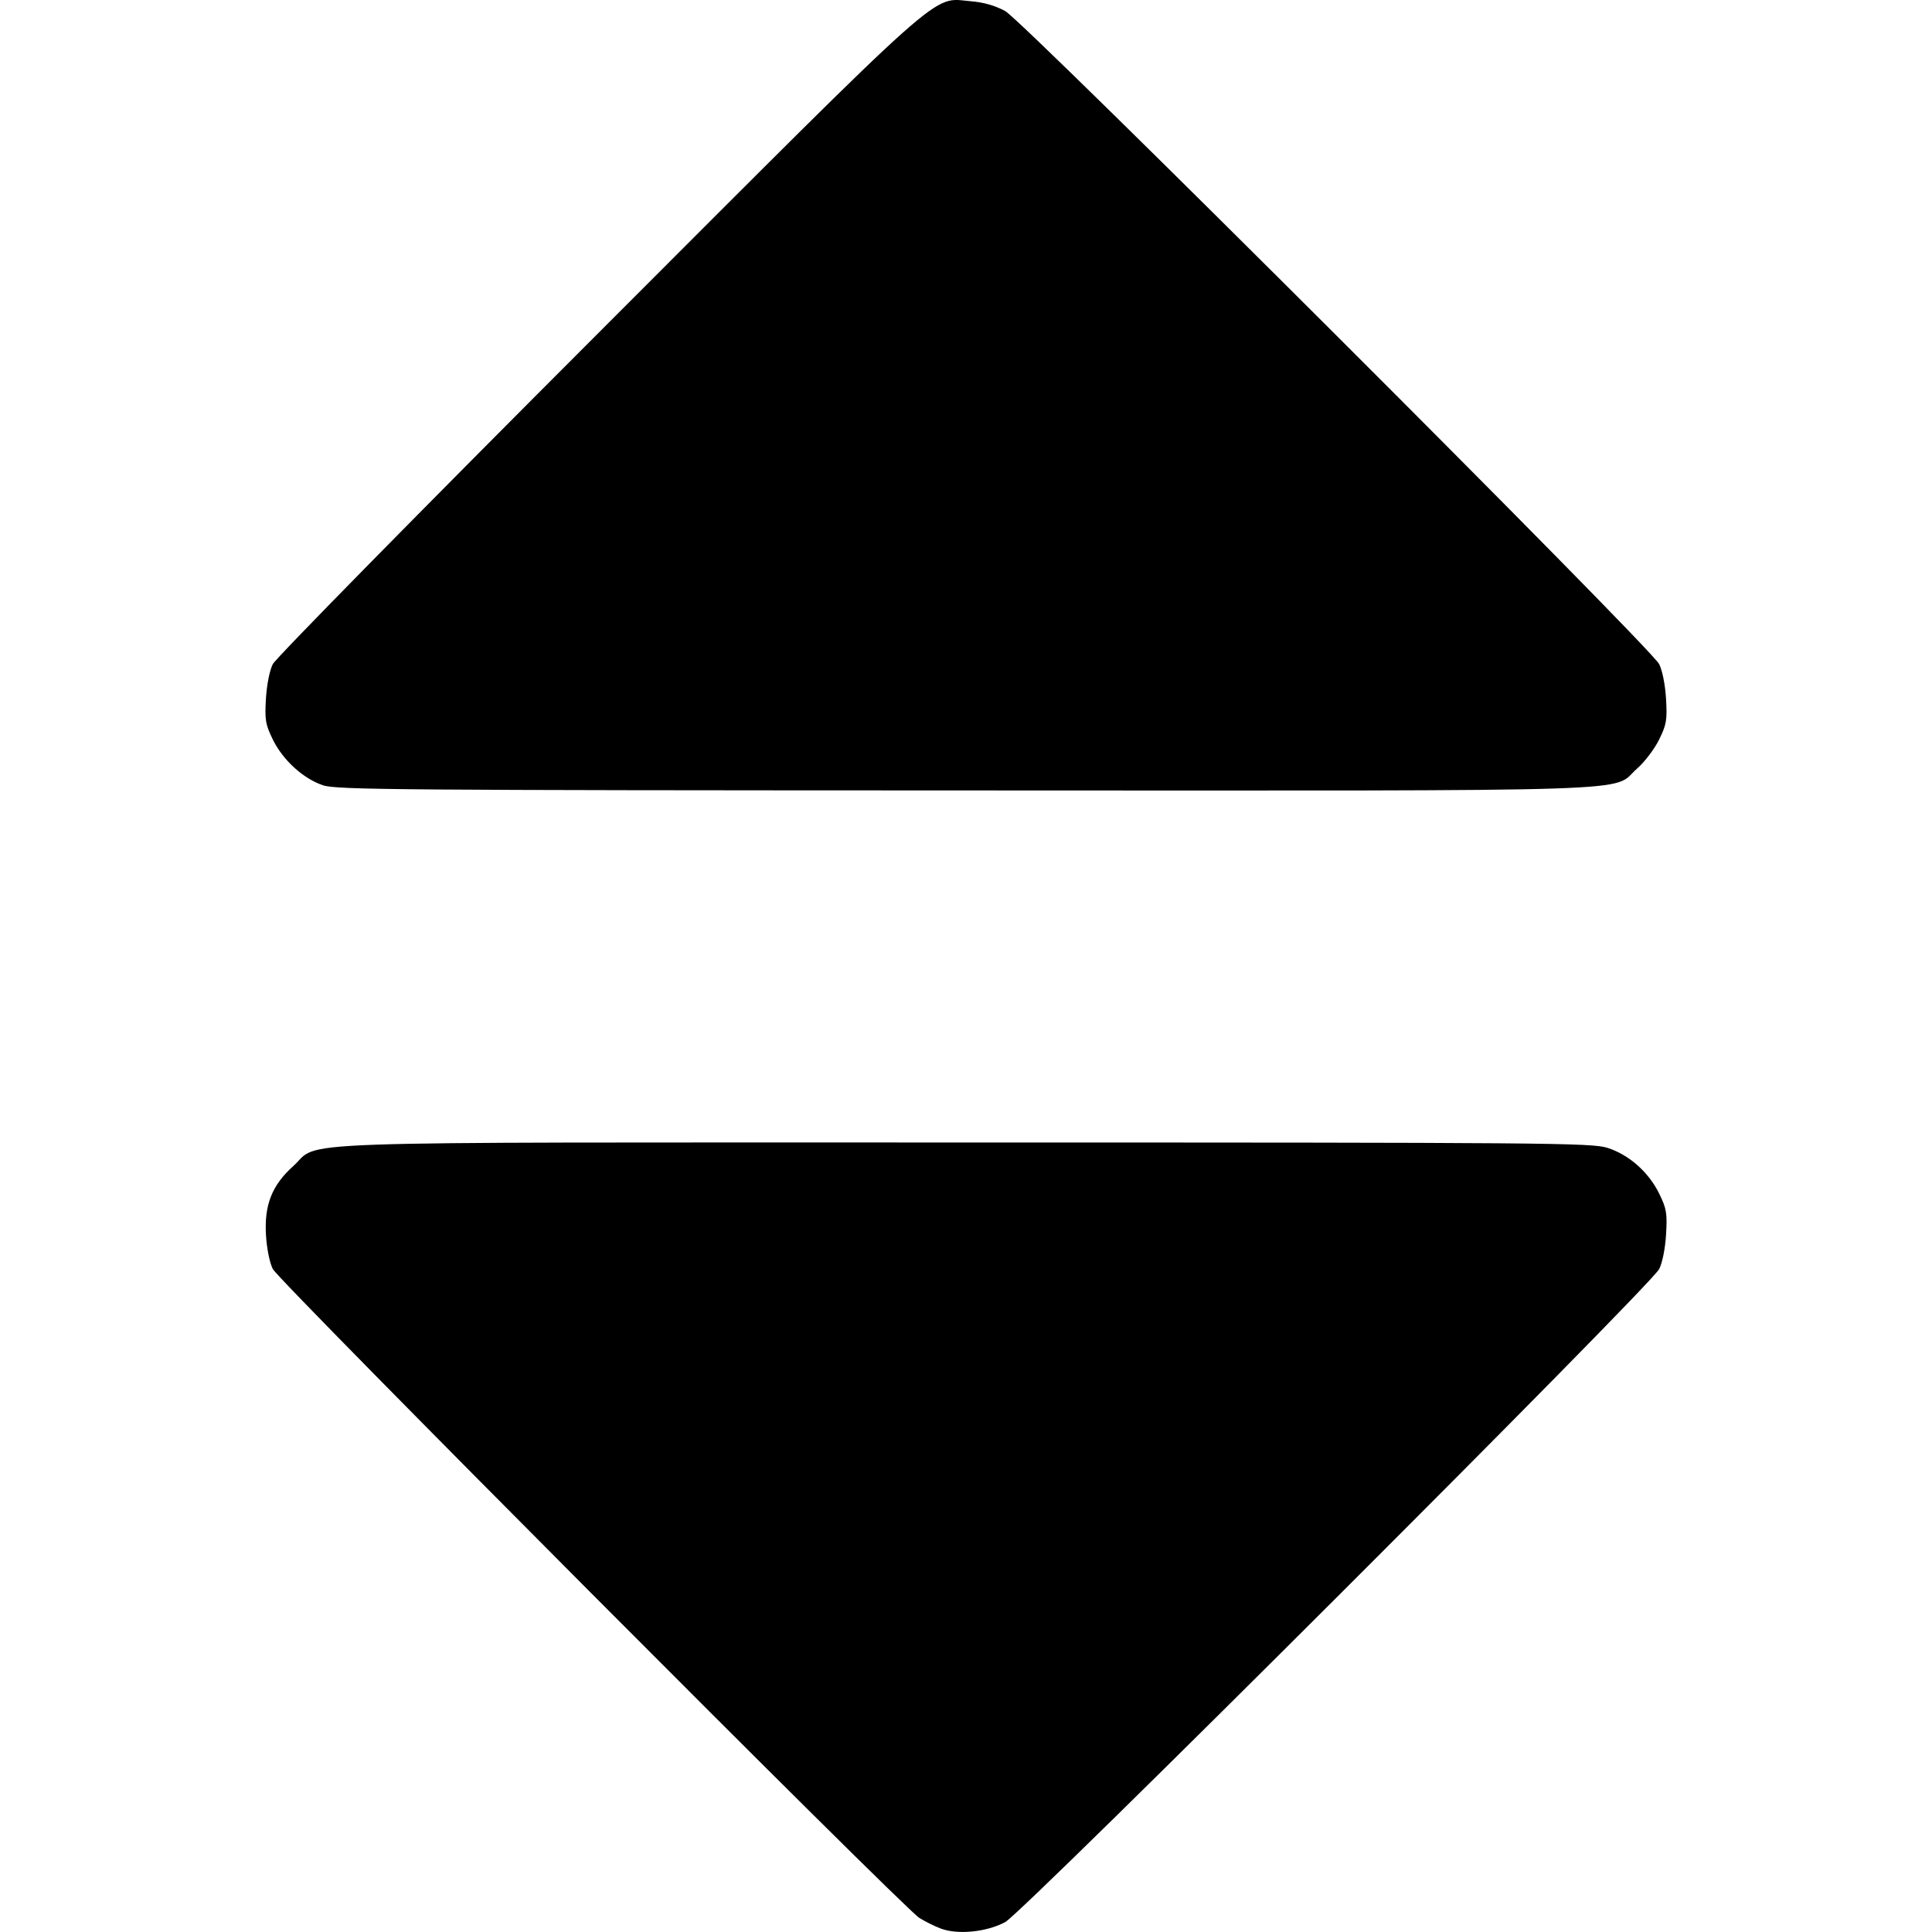<?xml version="1.0" encoding="UTF-8" standalone="no"?>
<!-- Created with Inkscape (http://www.inkscape.org/) -->

<svg
     version="1.1"
     id="svg868"
     width="48"
     height="48"
     viewBox="0 0 48 48"
     xmlns="http://www.w3.org/2000/svg"
     xmlns:svg="http://www.w3.org/2000/svg">
    <defs
         id="defs872" />
    <g
         id="g874"
         transform="translate(-86.043,-0.042)">
        <path
             style="fill:#000000;stroke-width:1"
             d="m 109.42,47.958 c -0.153,-0.057 -0.394,-0.177 -0.537,-0.266 -0.398,-0.249 -15.907,-15.815 -16.062,-16.121 -0.079,-0.157 -0.15,-0.509 -0.17,-0.847 -0.044,-0.746 0.15,-1.237 0.677,-1.71 0.711,-0.639 -0.775,-0.587 16.698,-0.587 14.46,0 15.562,0.009 15.95,0.132 0.536,0.169 1.026,0.602 1.289,1.138 0.183,0.375 0.202,0.485 0.171,1.013 -0.021,0.35 -0.091,0.702 -0.171,0.861 -0.214,0.423 -15.787,15.974 -16.247,16.224 -0.455,0.247 -1.175,0.321 -1.597,0.163 z M 94.07,19.553 c -0.492,-0.164 -0.998,-0.625 -1.249,-1.138 -0.183,-0.375 -0.202,-0.485 -0.171,-1.013 0.021,-0.349 0.091,-0.703 0.171,-0.861 0.075,-0.148 3.695,-3.83 8.046,-8.183 8.841,-8.846 8.302,-8.365 9.291,-8.286 0.32,0.026 0.608,0.108 0.859,0.245 0.46,0.25 16.033,15.801 16.247,16.224 0.08,0.159 0.15,0.511 0.171,0.861 0.031,0.528 0.013,0.639 -0.171,1.013 -0.113,0.231 -0.357,0.554 -0.543,0.717 -0.681,0.599 0.727,0.553 -16.707,0.548 C 95.963,19.676 94.401,19.664 94.07,19.553 Z"
             id="path1093" />
    </g>
</svg>

